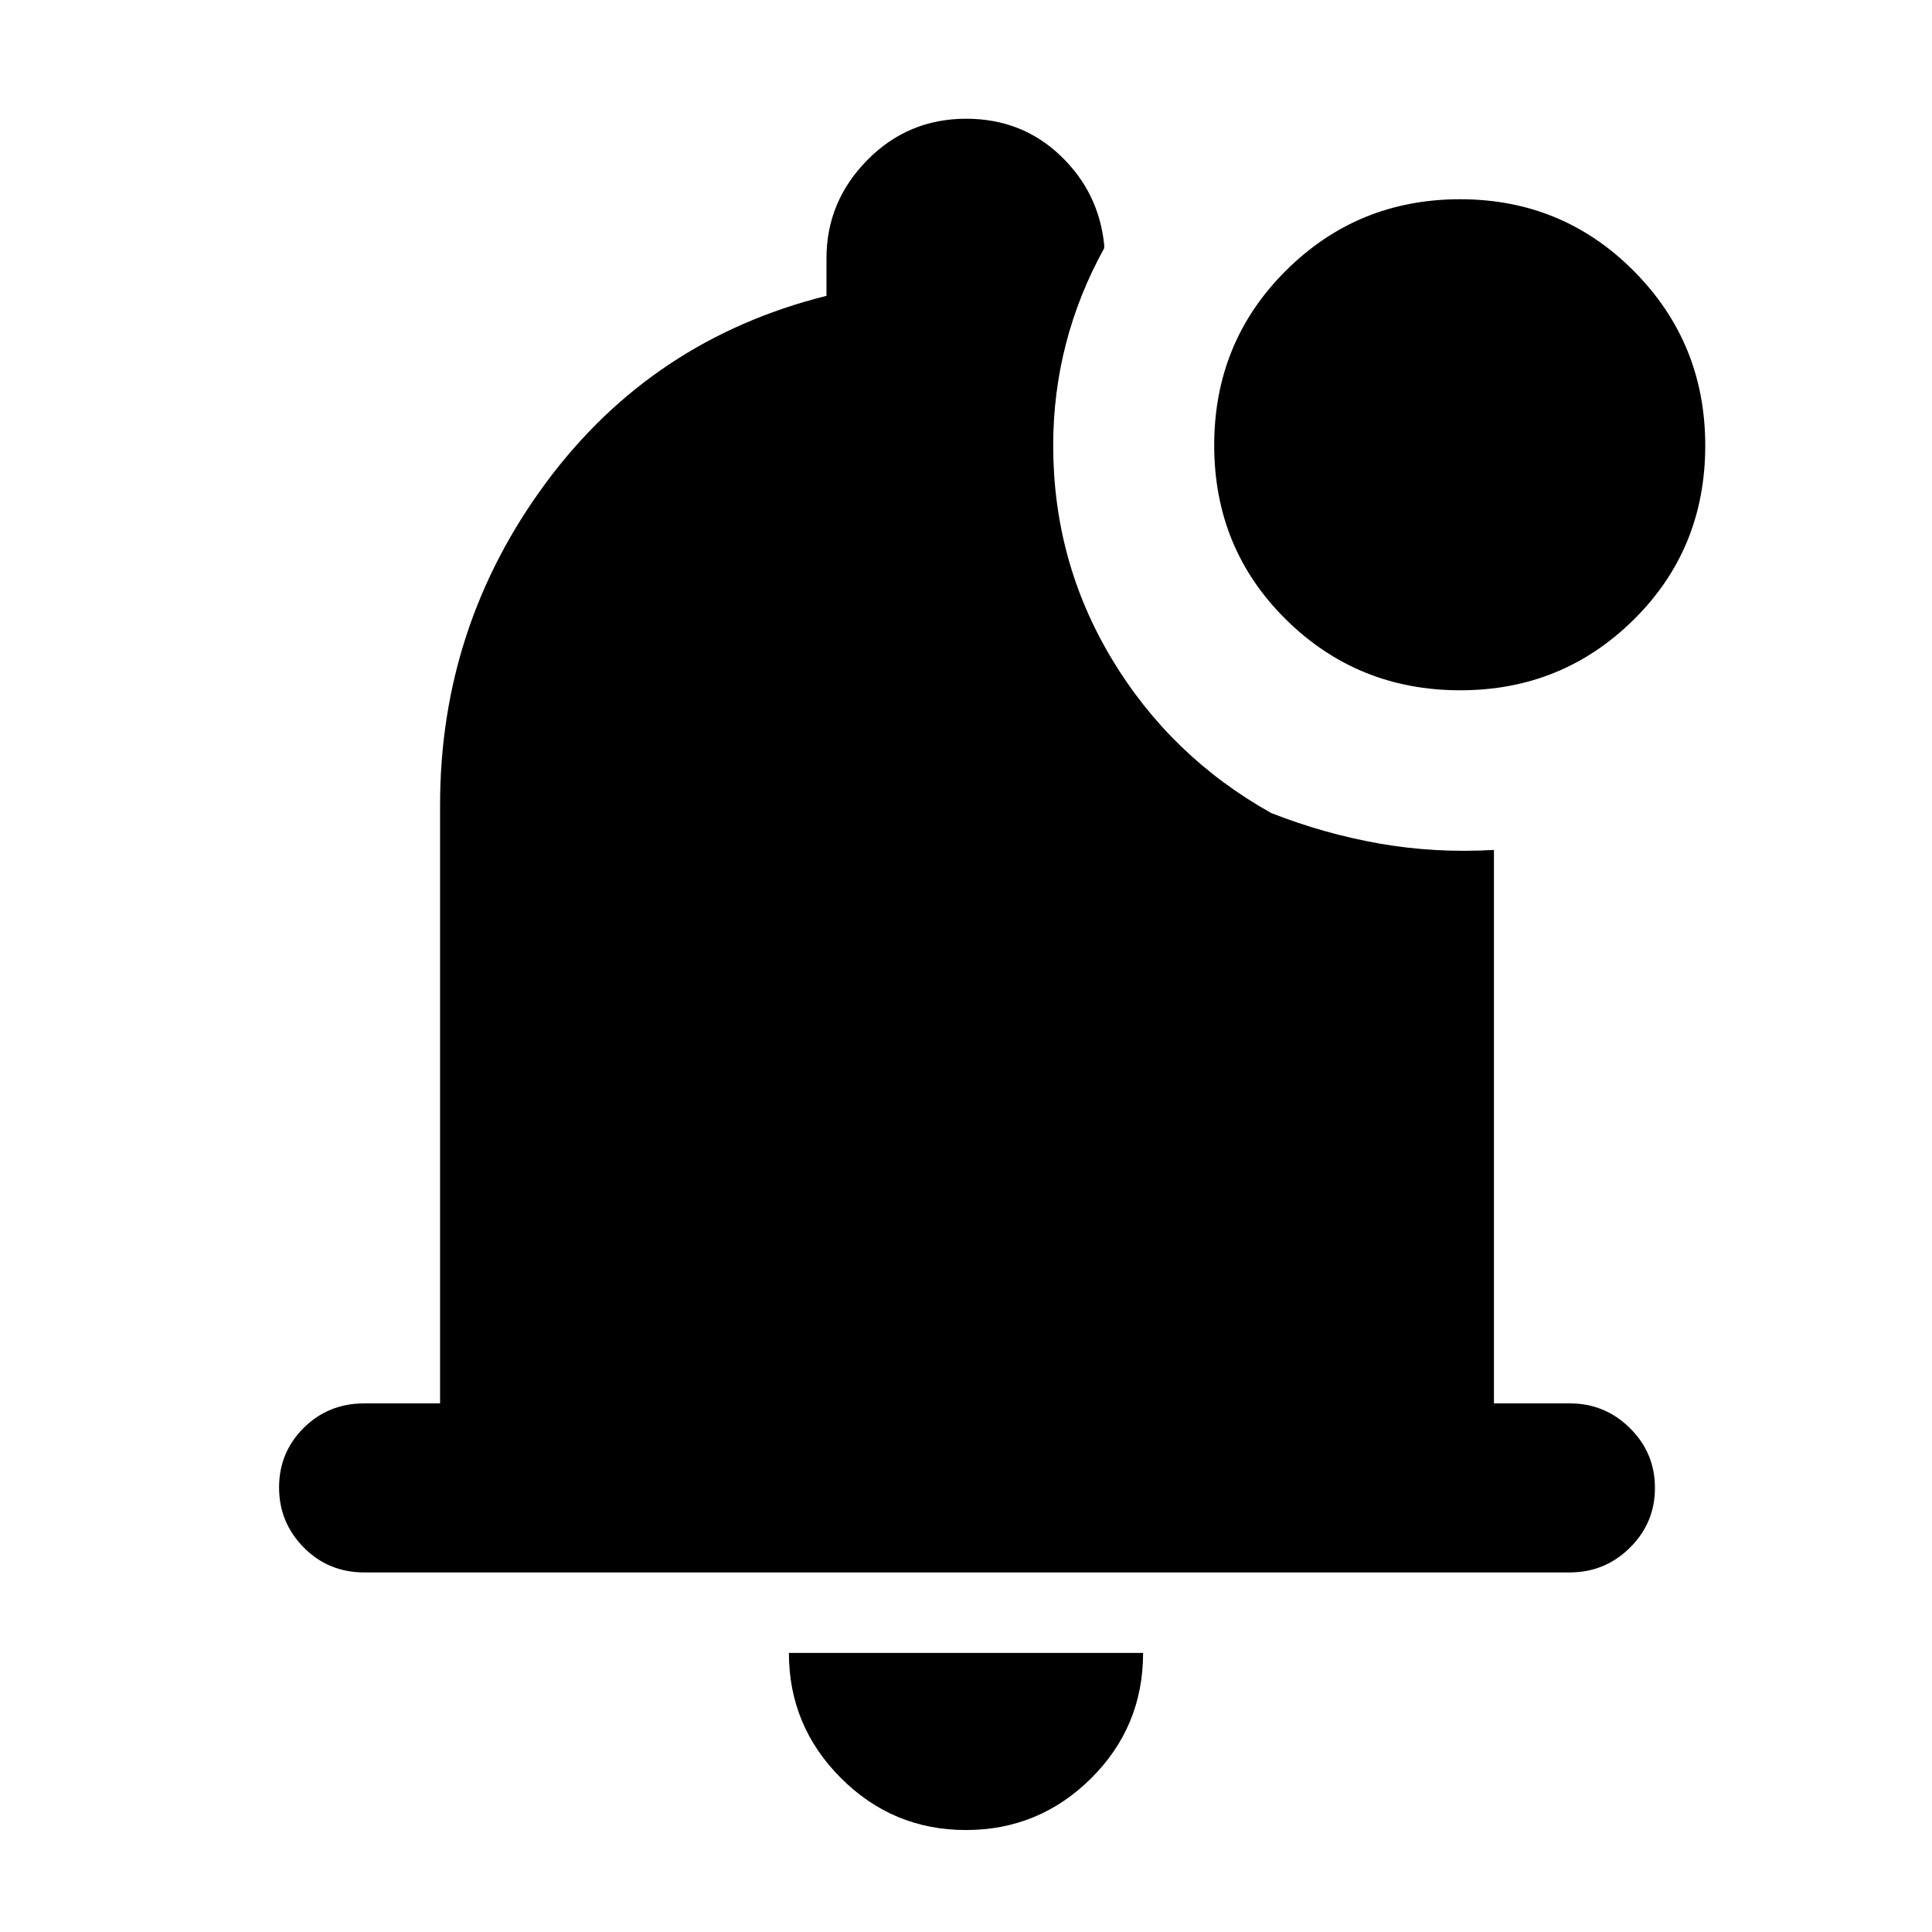 <svg xmlns="http://www.w3.org/2000/svg" height="40" viewBox="0 -960 960 960" width="40"><path d="M479.96-50.67q-36.31 0-62.13-25.85Q392-102.37 392-138.67h176q0 36.67-25.86 62.34-25.86 25.66-62.18 25.66ZM181-178.67q-17.83 0-30.08-12.4-12.25-12.41-12.25-29.84 0-17.42 12.25-29.59 12.25-12.17 30.08-12.17h37.67V-560q0-89 52.66-160.17Q324-791.33 410.67-813v-18.67q0-28.16 20.24-48.75Q451.16-901 480.08-901q27.53 0 46.73 18.22 19.19 18.22 21.86 44.45v1.66q-12.67 22.93-19 47.49-6.34 24.56-6.34 50.51 0 57.67 29.17 106.17t79.17 76.5q26.33 10.33 53.83 15.17 27.5 4.83 56.83 3.16v275H780q17.47 0 29.9 12.29 12.43 12.28 12.43 29.71 0 17.42-12.43 29.71T780-178.67H181ZM725.59-617q-51.01 0-86.63-35.2-35.63-35.21-35.63-86.55 0-51.33 35.64-86.79Q674.6-861 725.51-861q50.91 0 86.36 35.7 35.46 35.71 35.46 86.71 0 51.34-35.51 86.46Q776.31-617 725.59-617Z"/></svg>